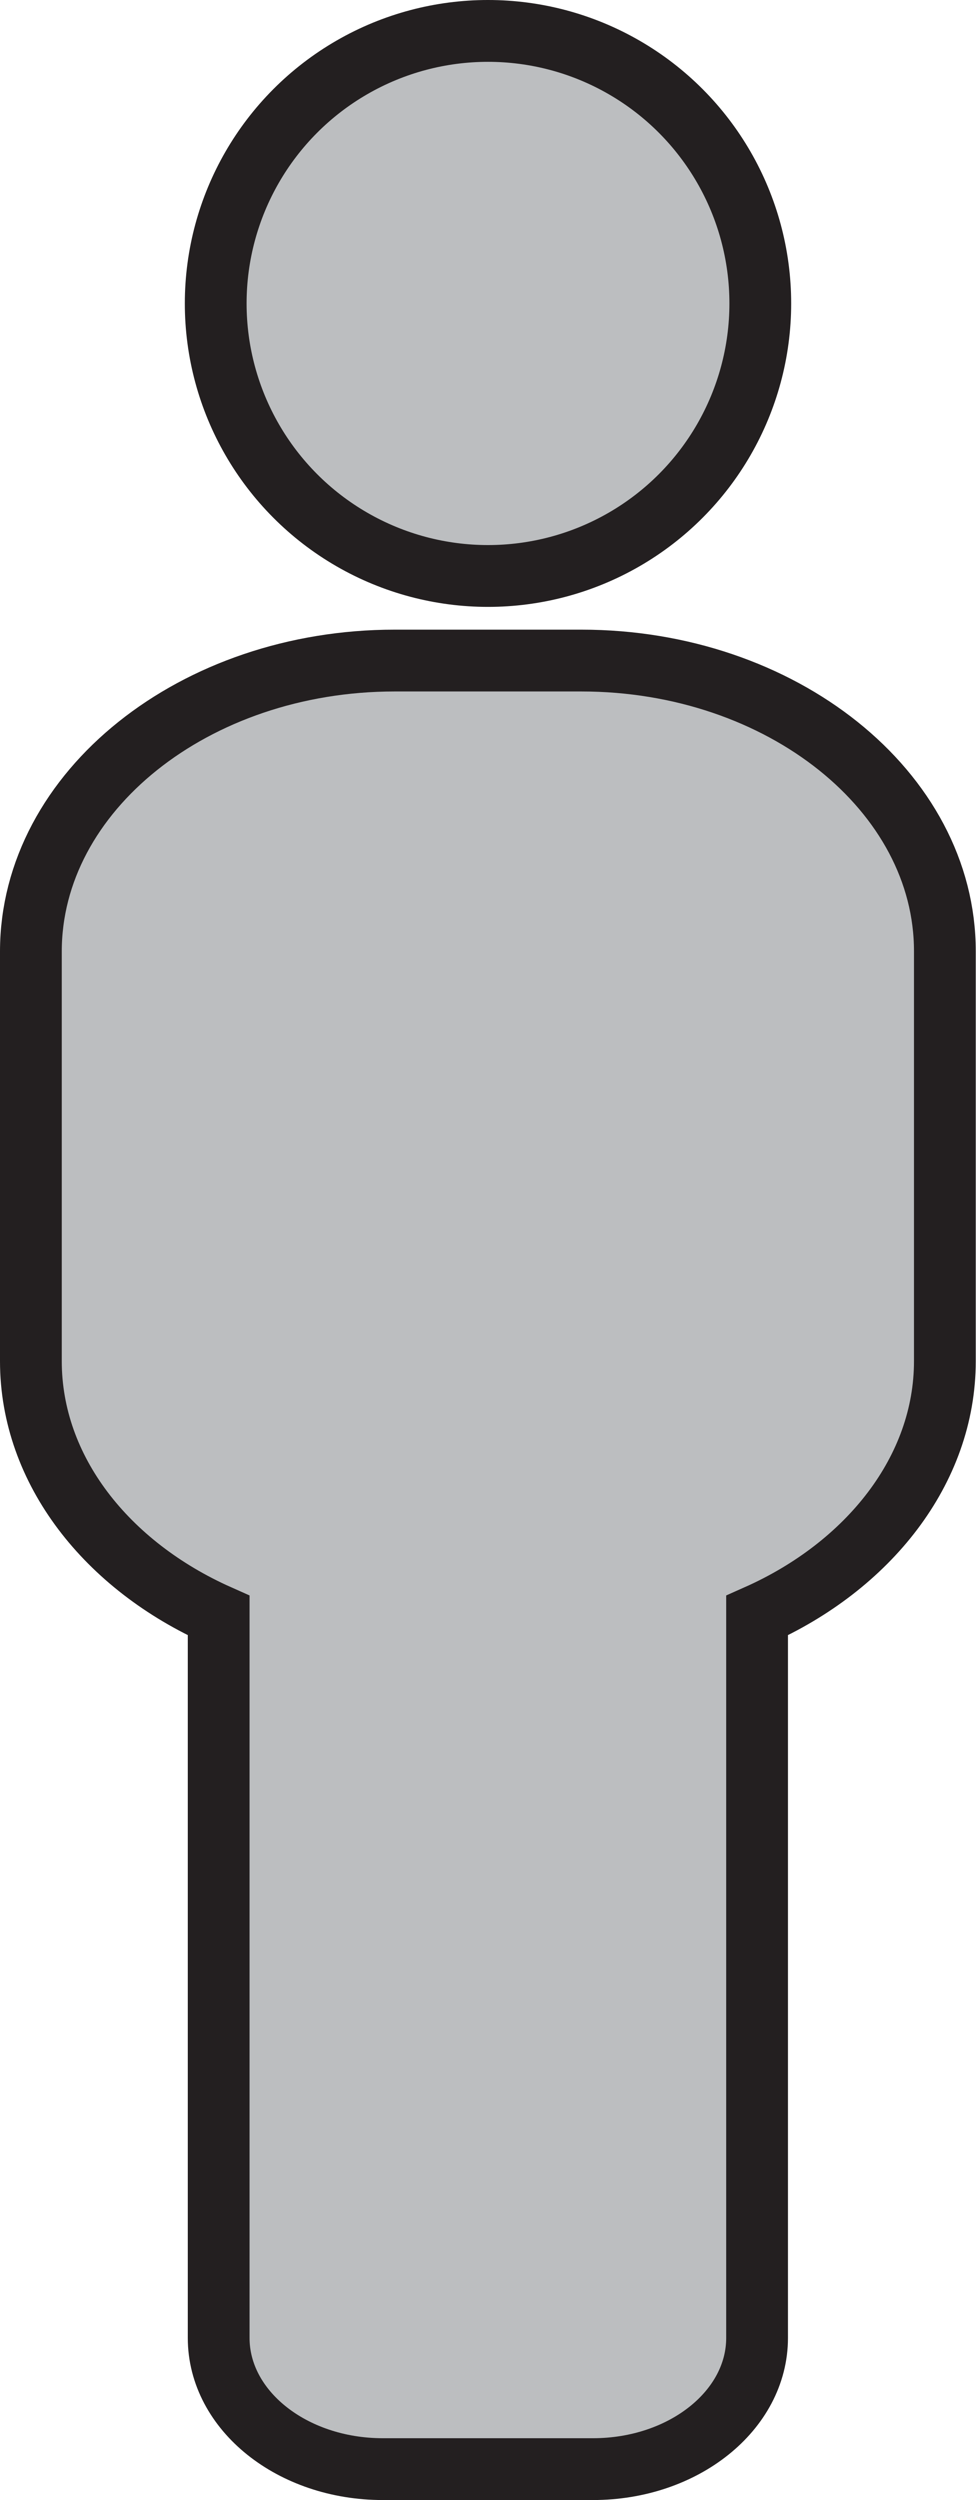 <svg xmlns="http://www.w3.org/2000/svg" viewBox="0 0 79 202.19"><defs><style>.cls-1{fill:#bcbec0;stroke:#231f20;stroke-miterlimit:10;stroke-width:5px;}</style></defs><title>person</title><g id="Layer_2" data-name="Layer 2"><g id="Layer_2-2" data-name="Layer 2"><circle class="cls-1" cx="39.5" cy="24.54" r="22.04"/><path class="cls-1" d="M47.06,53.42H31.94C15.75,53.42,2.5,64,2.5,76.95v33.13c0,8.82,6.16,16.55,15.2,20.57v58.42c0,5.86,5.94,10.61,13.28,10.61H48c7.33,0,13.28-4.75,13.28-10.61V130.65c9-4,15.2-11.75,15.2-20.57V76.95C76.5,64,63.25,53.42,47.06,53.42Z"/></g></g></svg>